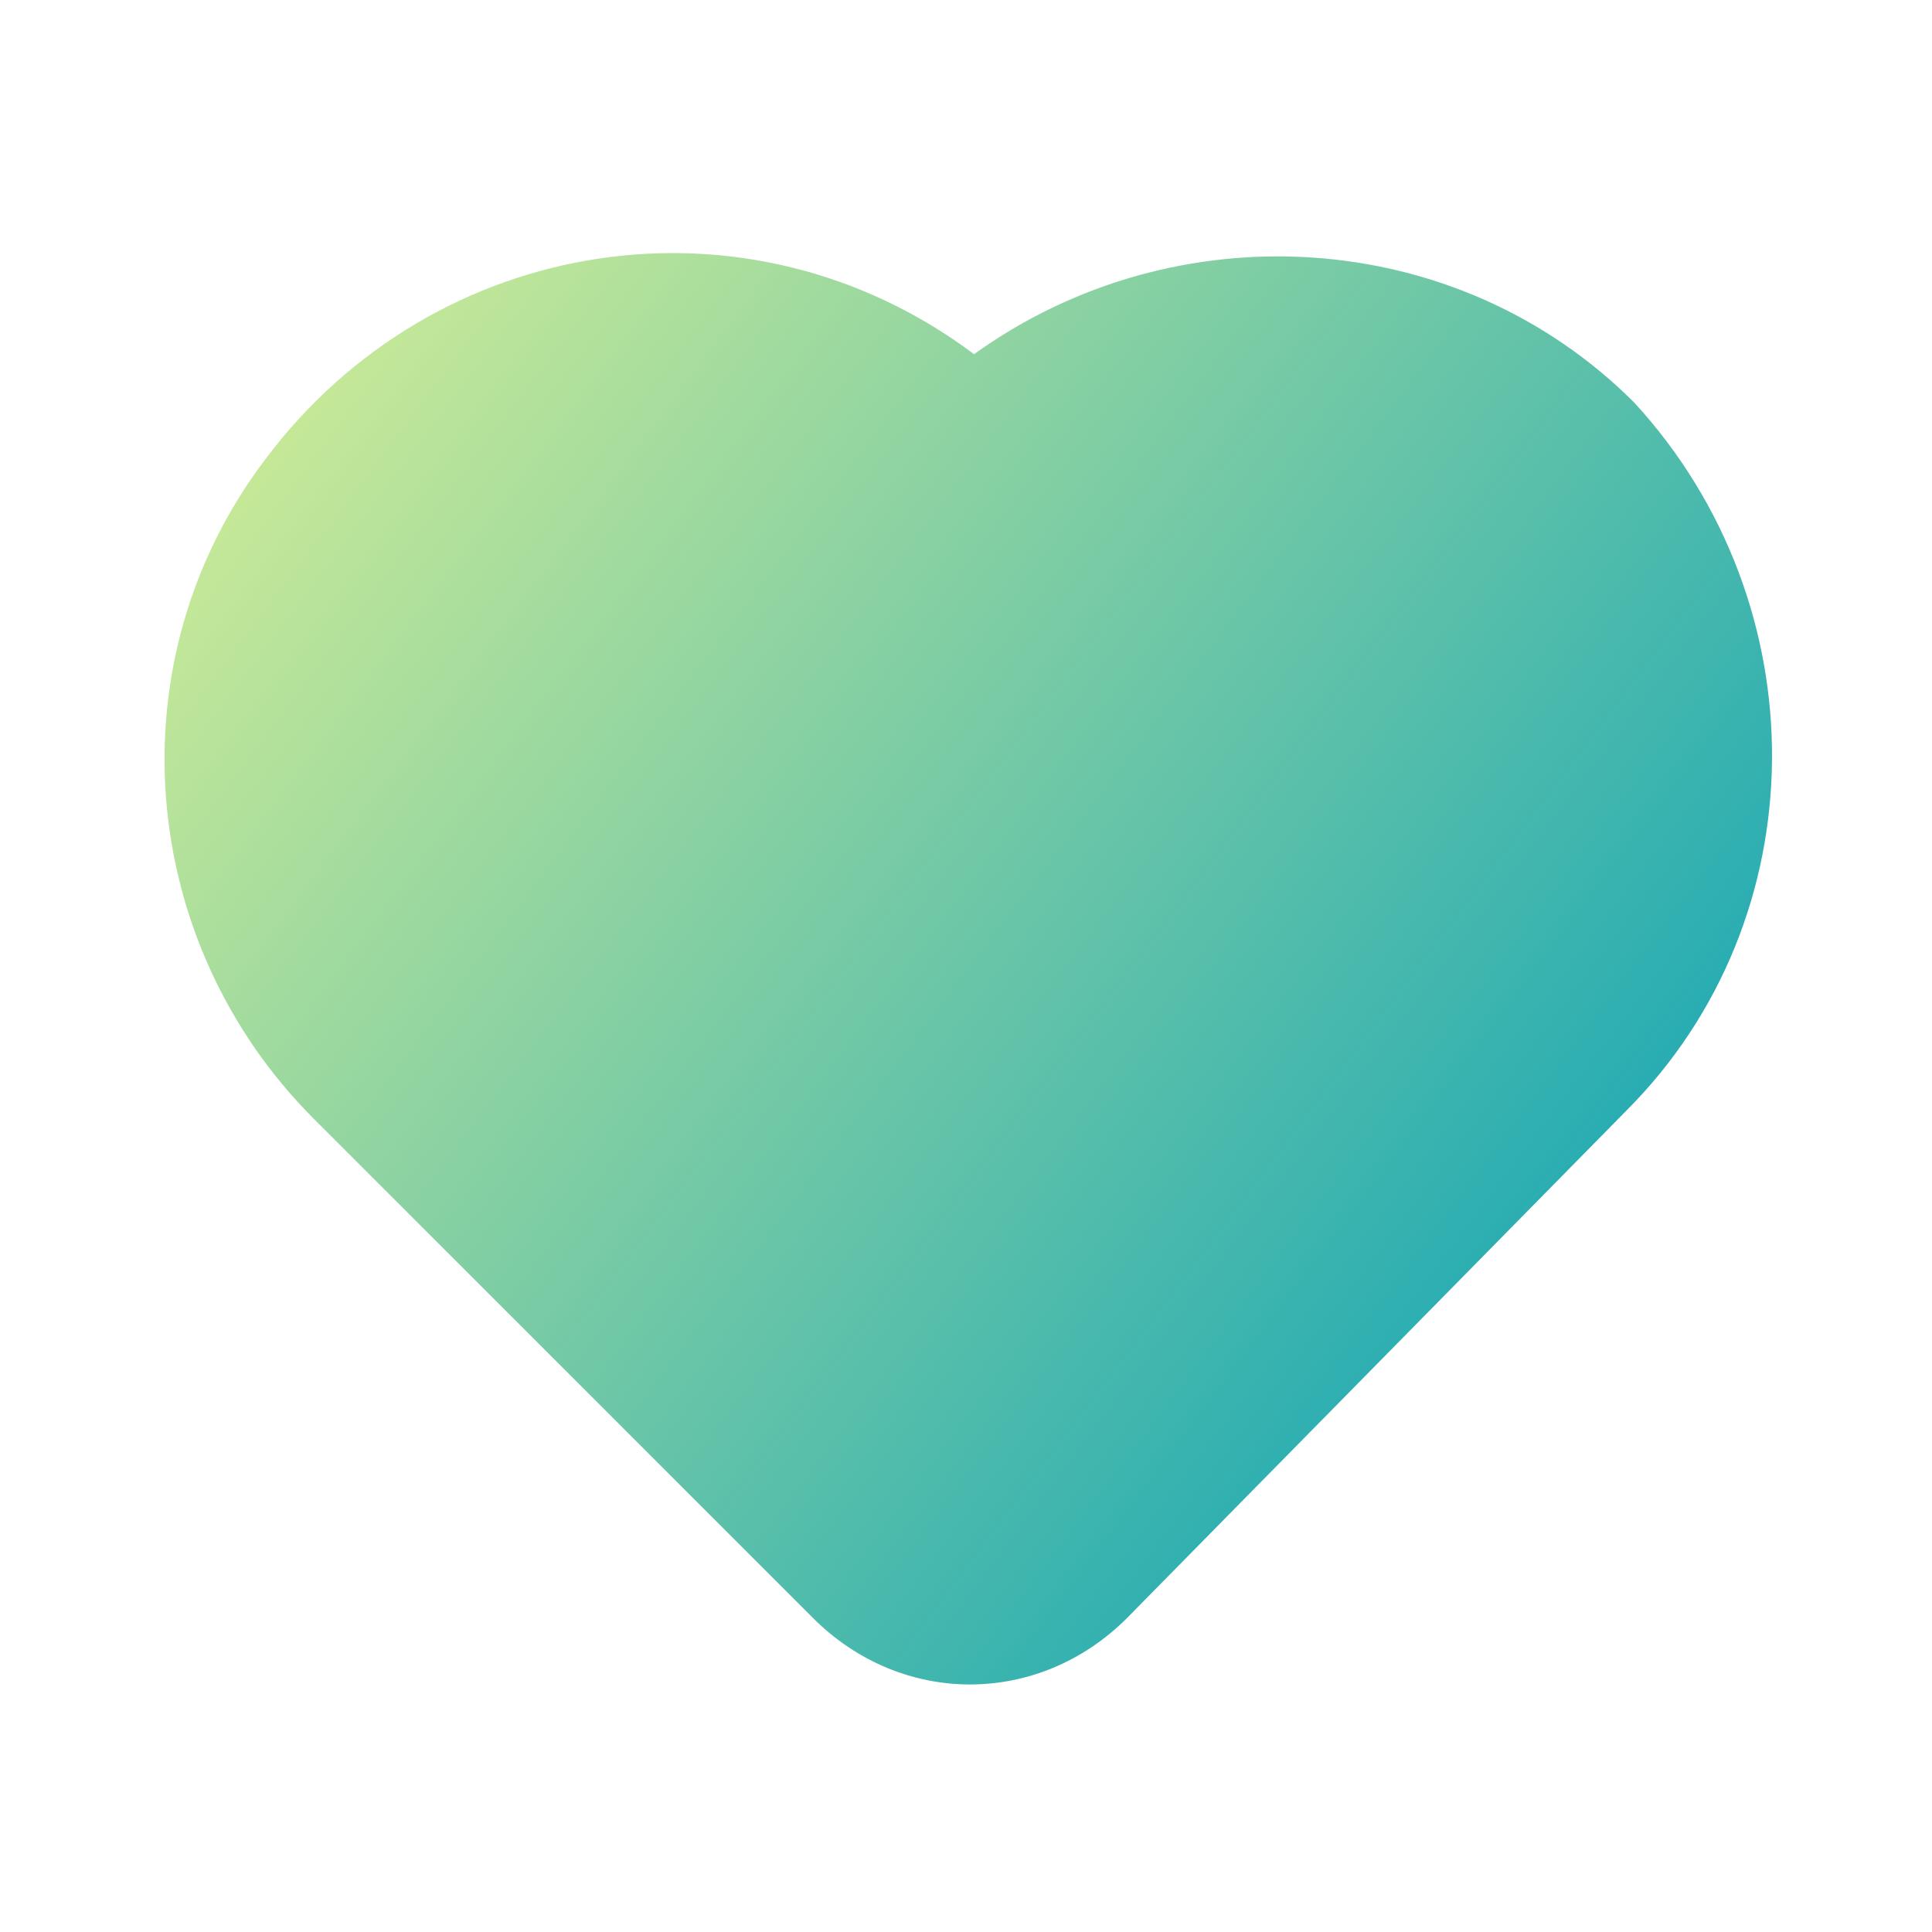 <?xml version="1.0" encoding="utf-8"?>
<!-- Generator: Adobe Illustrator 25.0.1, SVG Export Plug-In . SVG Version: 6.00 Build 0)  -->
<svg version="1.1" id="Layer_1" xmlns="http://www.w3.org/2000/svg" xmlns:xlink="http://www.w3.org/1999/xlink" x="0px" y="0px"
	 viewBox="0 0 24 24" style="enable-background:new 0 0 24 24;" xml:space="preserve">
<style type="text/css">
	.st0{fill:url(#SVGID_1_);}
</style>
<linearGradient id="SVGID_1_" gradientUnits="userSpaceOnUse" x1="4.327" y1="4.337" x2="19.048" y2="15.43">
	<stop  offset="0" style="stop-color:#C5E898"/>
	<stop  offset="1" style="stop-color:#29ADB2"/>
</linearGradient>
<path class="st0" d="M20.2,13.8L14,20.1c-1.1,1.1-2.8,1.1-3.9,0l-6.2-6.2c-2.2-2.2-2.5-5.7-0.6-8.2c2.1-2.8,6-3.4,8.8-1.3
	c2.5-1.8,6-1.6,8.2,0.6C22.6,7.5,22.6,11.4,20.2,13.8z"/>
</svg>
